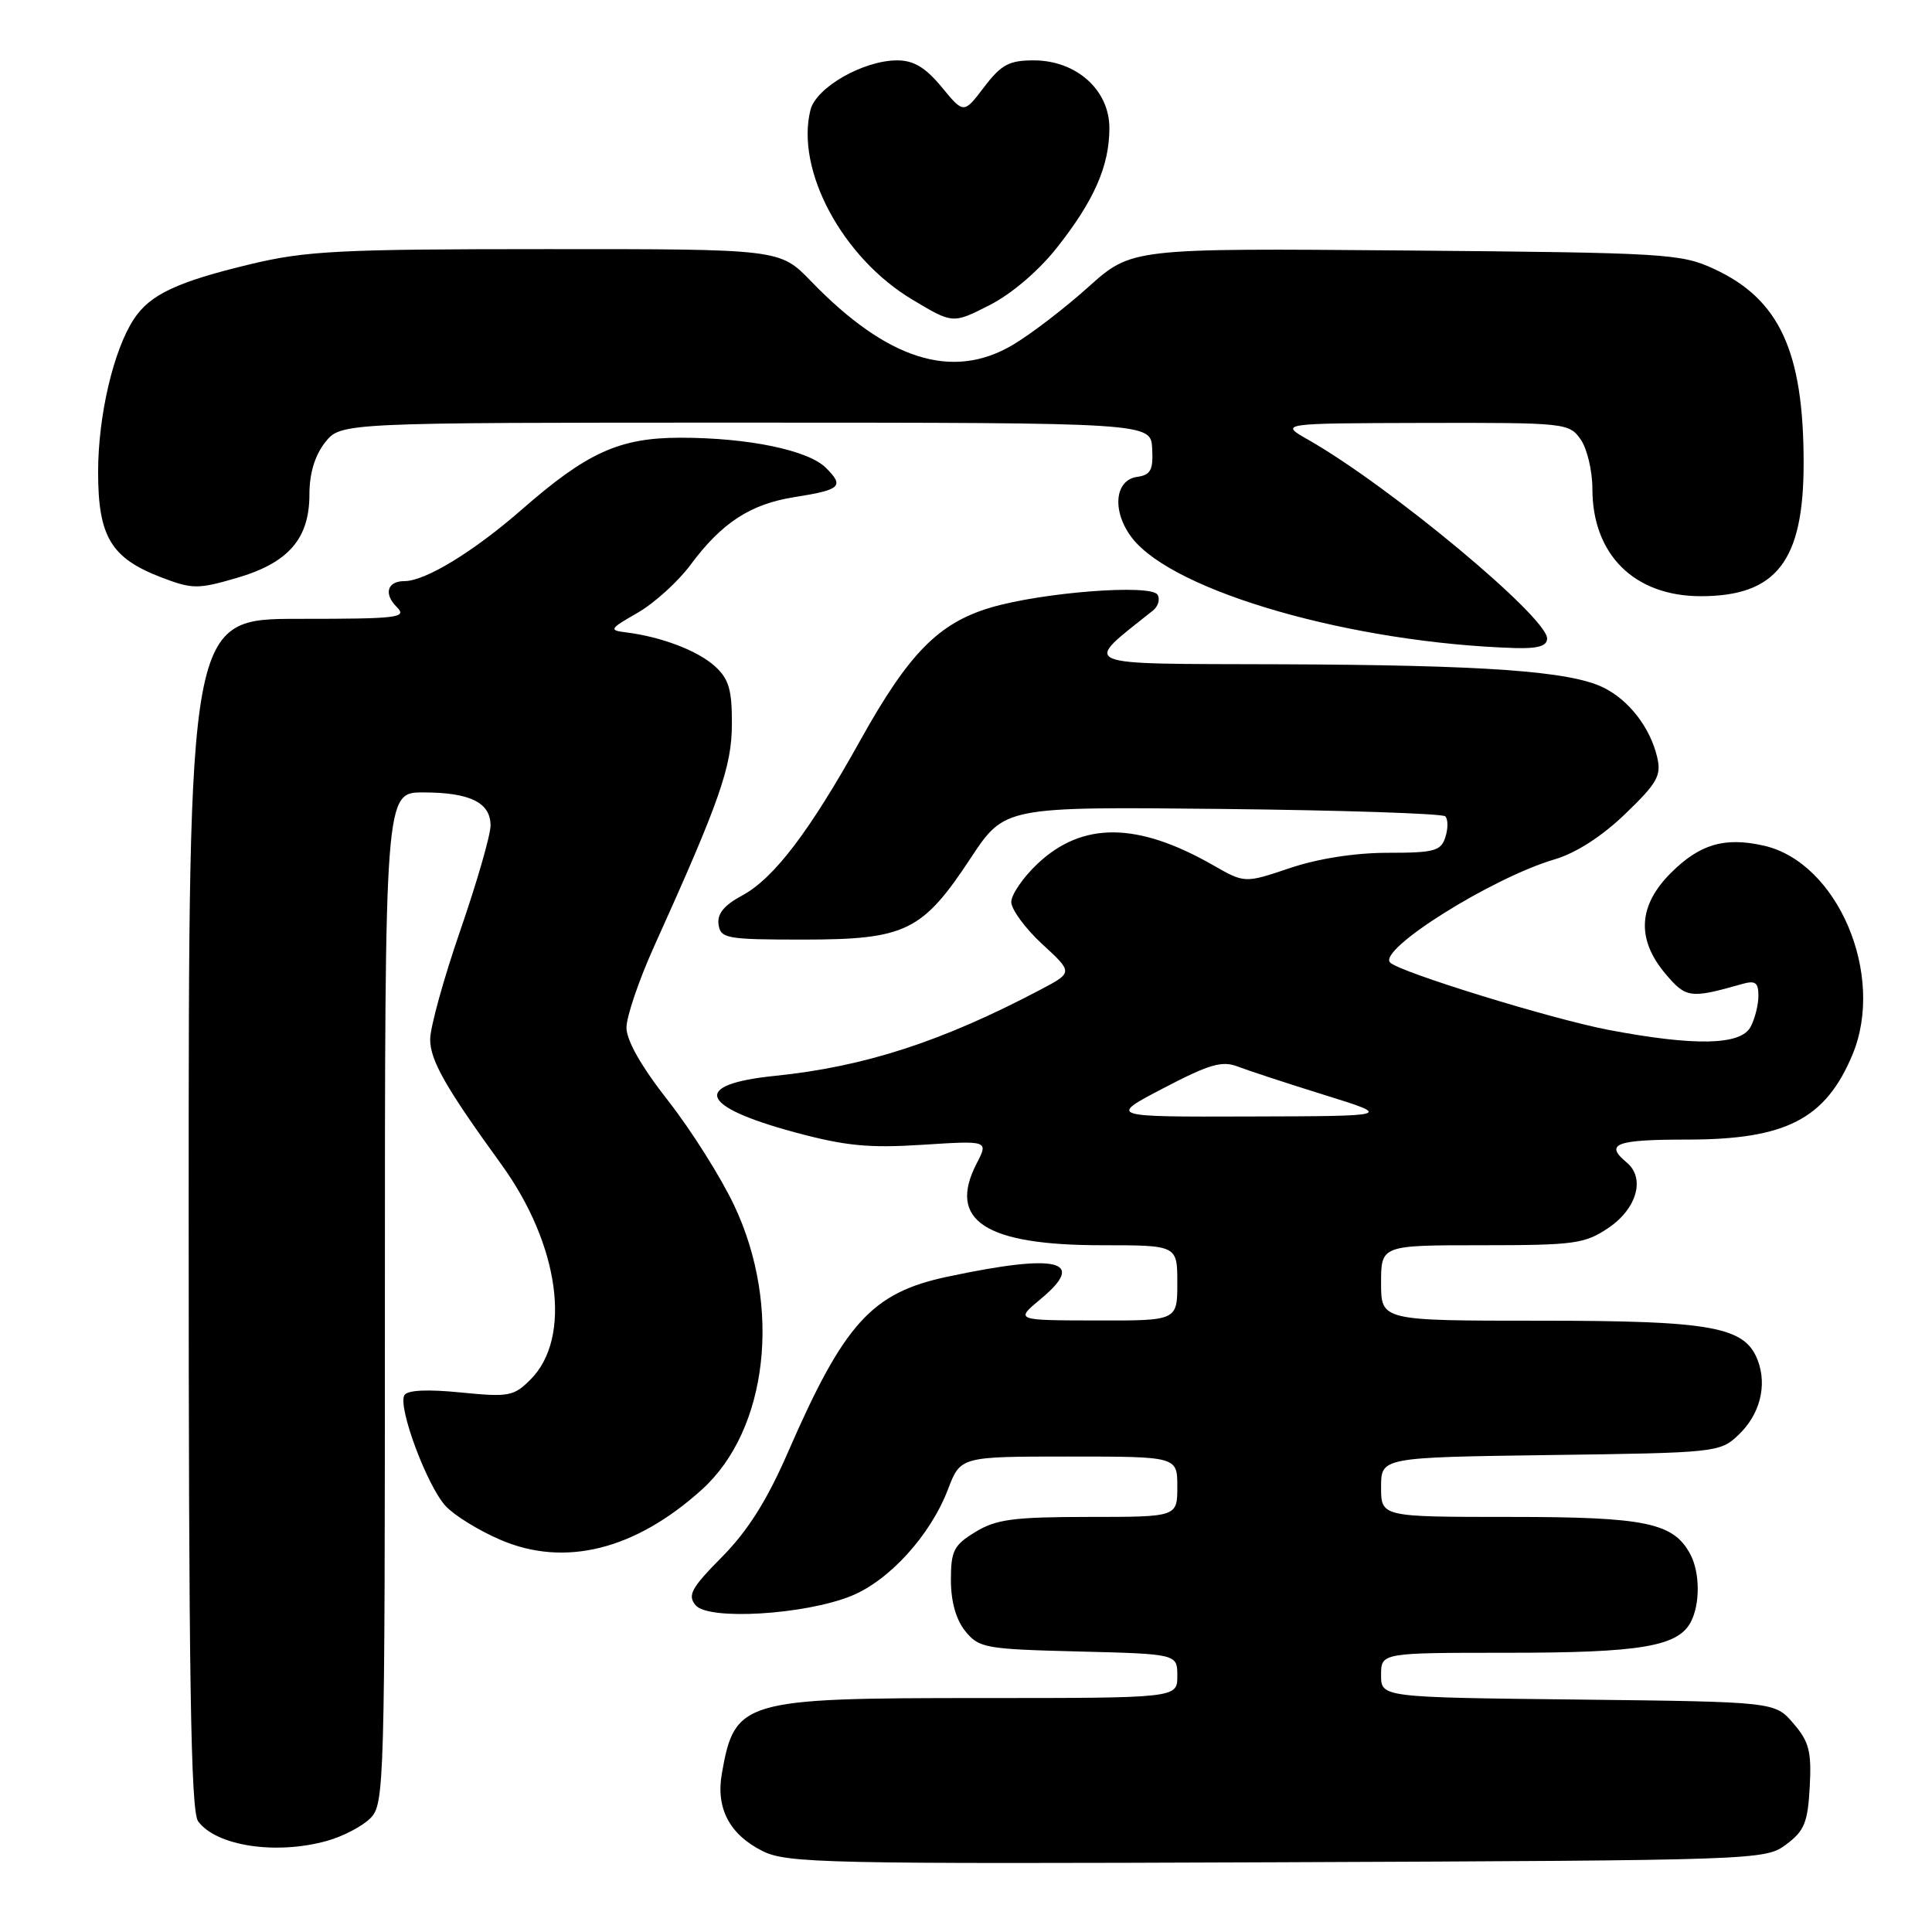 <?xml version="1.0" encoding="UTF-8" standalone="no"?>
<!DOCTYPE svg PUBLIC "-//W3C//DTD SVG 1.1//EN" "http://www.w3.org/Graphics/SVG/1.1/DTD/svg11.dtd" >
<svg xmlns="http://www.w3.org/2000/svg" xmlns:xlink="http://www.w3.org/1999/xlink" version="1.1" viewBox="0 0 256 256">
 <g >
 <path fill="currentColor"
d=" M 236.68 244.40 C 239.09 242.60 239.54 241.50 239.80 236.76 C 240.05 232.07 239.72 230.78 237.63 228.36 C 235.18 225.50 235.18 225.50 209.09 225.20 C 183.00 224.91 183.00 224.91 183.00 221.95 C 183.00 219.00 183.00 219.00 199.85 219.00 C 217.32 219.00 222.30 218.17 224.02 214.96 C 225.29 212.58 225.27 208.37 223.97 205.94 C 221.73 201.76 218.07 201.00 200.05 201.00 C 183.00 201.00 183.00 201.00 183.00 197.05 C 183.00 193.11 183.00 193.11 205.42 192.80 C 227.32 192.51 227.90 192.45 230.32 190.17 C 233.18 187.48 234.19 183.62 232.91 180.25 C 231.21 175.79 226.88 175.00 204.03 175.00 C 183.00 175.00 183.00 175.00 183.00 170.00 C 183.00 165.00 183.00 165.00 196.35 165.00 C 208.60 165.00 209.99 164.81 213.10 162.72 C 216.90 160.17 218.04 156.11 215.55 154.04 C 212.57 151.57 214.07 151.00 223.54 151.00 C 236.63 151.00 241.89 148.30 245.46 139.75 C 249.86 129.21 243.51 114.26 233.70 112.05 C 228.52 110.88 225.22 111.85 221.40 115.67 C 217.06 120.00 216.82 124.44 220.67 129.02 C 223.40 132.26 223.96 132.34 230.75 130.41 C 232.59 129.88 233.00 130.16 233.00 131.95 C 233.00 133.15 232.53 135.00 231.96 136.07 C 230.66 138.51 224.59 138.64 213.16 136.47 C 205.64 135.04 185.49 128.83 184.20 127.54 C 182.51 125.84 197.68 116.32 205.99 113.87 C 208.84 113.03 212.28 110.81 215.37 107.83 C 219.62 103.74 220.16 102.76 219.58 100.31 C 218.65 96.39 215.83 92.75 212.45 91.10 C 208.02 88.92 196.70 88.12 169.50 88.02 C 142.23 87.93 143.36 88.42 152.77 80.90 C 153.47 80.34 153.74 79.40 153.38 78.80 C 152.49 77.37 138.10 78.48 131.26 80.51 C 124.37 82.56 120.42 86.57 114.05 98.00 C 107.24 110.23 102.55 116.39 98.32 118.67 C 95.94 119.95 95.01 121.09 95.21 122.50 C 95.48 124.36 96.26 124.50 106.50 124.50 C 120.01 124.49 122.22 123.41 128.63 113.69 C 133.12 106.89 133.12 106.89 161.98 107.19 C 177.85 107.36 191.14 107.80 191.51 108.17 C 191.88 108.55 191.89 109.78 191.52 110.92 C 190.94 112.76 190.07 113.00 183.90 113.00 C 179.56 113.00 174.68 113.76 170.93 115.02 C 164.93 117.04 164.93 117.04 160.72 114.63 C 150.71 108.91 143.42 108.85 137.47 114.46 C 135.56 116.26 134.00 118.54 134.00 119.52 C 134.00 120.50 135.84 123.01 138.09 125.09 C 142.19 128.86 142.19 128.86 137.84 131.15 C 124.85 138.00 114.58 141.34 102.74 142.55 C 91.60 143.68 92.59 146.59 105.29 150.03 C 112.00 151.84 115.10 152.15 122.24 151.69 C 130.98 151.13 130.98 151.13 129.41 154.17 C 125.51 161.72 130.53 165.00 145.97 165.00 C 156.00 165.00 156.00 165.00 156.00 170.00 C 156.00 175.00 156.00 175.00 145.25 174.97 C 134.50 174.95 134.50 174.95 137.90 172.12 C 144.09 166.99 140.15 166.06 125.50 169.18 C 115.50 171.31 111.87 175.31 104.40 192.45 C 101.64 198.80 99.10 202.82 95.69 206.28 C 91.59 210.42 91.07 211.38 92.17 212.70 C 93.85 214.73 106.59 213.97 112.77 211.48 C 117.82 209.45 123.29 203.43 125.61 197.35 C 127.27 193.00 127.27 193.00 141.64 193.00 C 156.00 193.00 156.00 193.00 156.00 197.00 C 156.00 201.00 156.00 201.00 144.25 201.00 C 134.30 201.01 132.00 201.31 129.25 202.99 C 126.38 204.74 126.00 205.48 126.00 209.37 C 126.00 212.22 126.68 214.62 127.91 216.14 C 129.71 218.37 130.55 218.52 142.91 218.83 C 156.00 219.16 156.00 219.16 156.00 222.08 C 156.00 225.00 156.00 225.00 129.95 225.00 C 98.38 225.00 97.35 225.30 95.65 235.00 C 94.84 239.59 96.65 243.06 101.01 245.26 C 104.25 246.89 109.12 247.00 169.18 246.76 C 233.13 246.50 233.89 246.48 236.68 244.40 Z  M 43.31 243.93 C 45.41 243.35 48.00 242.00 49.06 240.94 C 50.94 239.06 51.00 236.92 51.00 172.00 C 51.00 105.00 51.00 105.00 56.07 105.00 C 62.27 105.00 65.00 106.34 65.00 109.38 C 65.00 110.65 63.20 116.89 61.00 123.26 C 58.80 129.62 57.00 136.13 57.00 137.72 C 57.00 140.50 59.04 144.09 66.41 154.26 C 74.15 164.93 75.83 177.27 70.29 182.80 C 68.07 185.02 67.41 185.14 61.06 184.51 C 56.68 184.07 54.00 184.19 53.59 184.86 C 52.66 186.37 56.60 196.95 59.08 199.59 C 60.24 200.83 63.49 202.83 66.30 204.03 C 74.82 207.70 84.16 205.37 93.00 197.38 C 101.76 189.47 103.62 173.14 97.29 159.74 C 95.53 156.01 91.60 149.78 88.55 145.88 C 84.97 141.32 83.00 137.85 83.01 136.15 C 83.02 134.69 84.65 129.90 86.63 125.50 C 95.39 106.11 96.97 101.59 96.98 95.92 C 97.00 91.40 96.57 89.96 94.75 88.30 C 92.49 86.23 87.64 84.38 83.00 83.80 C 80.65 83.51 80.73 83.35 84.50 81.19 C 86.70 79.92 89.85 77.07 91.50 74.84 C 95.64 69.26 99.44 66.79 105.27 65.87 C 111.42 64.90 111.90 64.45 109.44 61.99 C 107.09 59.65 99.14 58.00 90.18 58.00 C 82.10 58.00 77.80 59.94 69.15 67.51 C 62.78 73.08 56.36 77.00 53.60 77.00 C 51.32 77.00 50.81 78.67 52.56 80.42 C 54.00 81.86 52.85 82.00 39.57 82.00 C 25.00 82.00 25.00 82.00 25.00 160.81 C 25.00 222.32 25.27 239.99 26.25 241.33 C 28.64 244.60 36.55 245.81 43.31 243.93 Z  M 205.00 84.61 C 205.00 81.77 184.17 64.44 173.38 58.29 C 169.50 56.09 169.50 56.09 188.69 56.04 C 207.42 56.00 207.92 56.05 209.44 58.22 C 210.30 59.44 211.00 62.39 211.00 64.77 C 211.00 73.49 216.55 78.99 225.35 79.00 C 235.40 79.00 239.00 74.34 238.99 61.35 C 238.99 46.56 235.79 39.64 227.11 35.63 C 222.72 33.60 220.79 33.49 186.22 33.19 C 149.95 32.89 149.95 32.89 144.22 38.02 C 141.08 40.85 136.57 44.30 134.20 45.70 C 126.20 50.44 117.56 47.71 107.45 37.25 C 103.34 33.00 103.34 33.00 72.42 33.01 C 45.03 33.01 40.55 33.24 33.21 35.00 C 23.46 37.34 19.87 39.03 17.74 42.28 C 15.03 46.40 13.00 55.10 13.00 62.55 C 13.00 71.12 14.71 73.96 21.41 76.52 C 25.48 78.07 26.22 78.08 31.34 76.59 C 38.22 74.59 41.00 71.40 41.00 65.50 C 41.00 62.73 41.72 60.36 43.07 58.63 C 45.15 56.00 45.15 56.00 98.82 56.00 C 152.50 56.01 152.50 56.01 152.67 59.44 C 152.82 62.28 152.47 62.94 150.67 63.19 C 147.64 63.62 147.32 67.86 150.05 71.34 C 155.64 78.44 179.20 85.19 200.75 85.87 C 203.78 85.96 205.00 85.60 205.00 84.61 Z  M 140.03 32.84 C 144.98 26.58 147.00 21.98 147.00 16.97 C 147.00 11.92 142.62 8.00 136.97 8.00 C 133.71 8.00 132.67 8.56 130.40 11.54 C 127.70 15.09 127.70 15.09 124.78 11.54 C 122.63 8.94 121.07 8.00 118.89 8.00 C 114.40 8.00 108.14 11.58 107.39 14.57 C 105.39 22.55 111.63 34.17 120.89 39.70 C 126.25 42.91 126.25 42.91 131.11 40.44 C 134.01 38.97 137.60 35.91 140.03 32.84 Z  M 154.18 144.18 C 160.23 141.02 161.93 140.52 164.00 141.32 C 165.38 141.85 170.55 143.55 175.50 145.09 C 184.50 147.89 184.50 147.89 165.68 147.94 C 146.86 148.00 146.86 148.00 154.18 144.18 Z "/>
</g>
</svg>